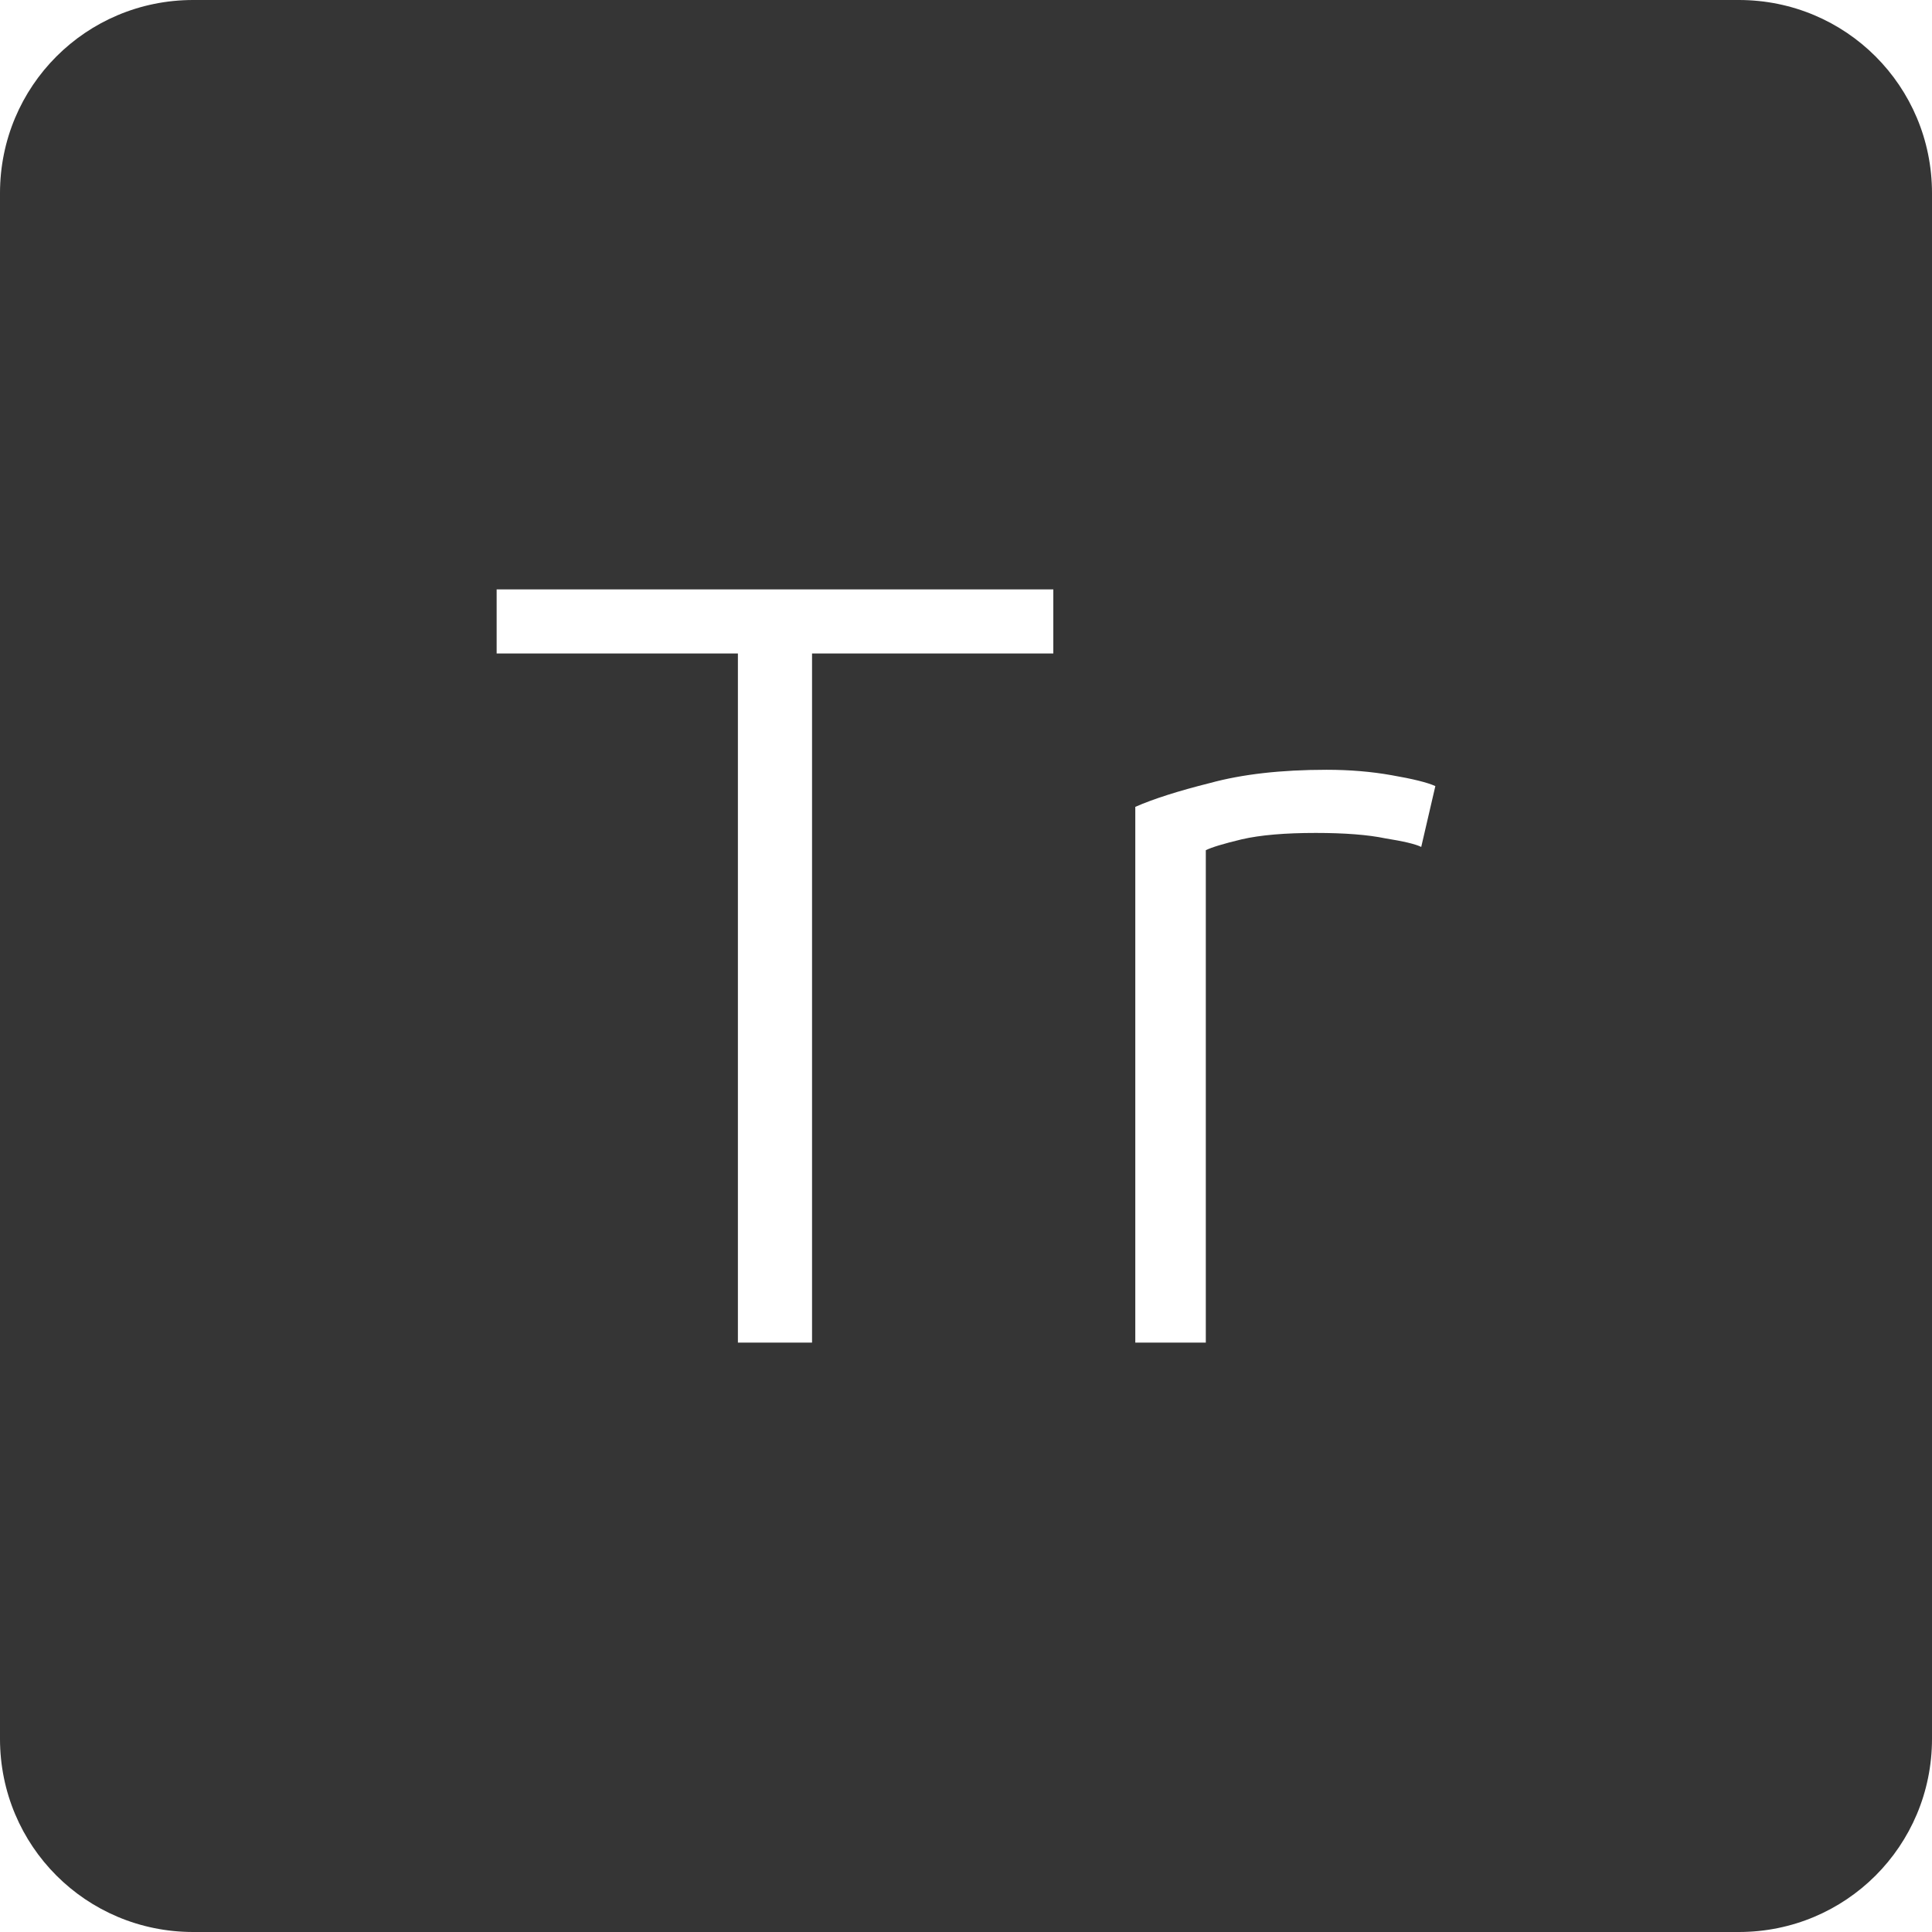 <?xml version="1.0" encoding="UTF-8" standalone="no"?>
<svg
   xmlns:dc="http://purl.org/dc/elements/1.1/"
   xmlns:cc="http://creativecommons.org/ns#"
   xmlns:rdf="http://www.w3.org/1999/02/22-rdf-syntax-ns#"
   xmlns:svg="http://www.w3.org/2000/svg"
   xmlns="http://www.w3.org/2000/svg"
   xmlns:sodipodi="http://sodipodi.sourceforge.net/DTD/sodipodi-0.dtd"
   xmlns:inkscape="http://www.inkscape.org/namespaces/inkscape"
   viewBox="0 0 16 16"
   id="svg2"
   version="1.1"
   inkscape:version="0.91 r13725"
   sodipodi:docname="indicator-keyboard-Tr.svg">
  <defs
     id="defs11" />
  <sodipodi:namedview
     pagecolor="#ffffff"
     bordercolor="#666666"
     borderopacity="1"
     objecttolerance="10"
     gridtolerance="10"
     guidetolerance="10"
     inkscape:pageopacity="0"
     inkscape:pageshadow="2"
     inkscape:window-width="640"
     inkscape:window-height="480"
     id="namedview9"
     showgrid="false"
     inkscape:zoom="14.75"
     inkscape:cx="8"
     inkscape:cy="8"
     inkscape:window-x="75"
     inkscape:window-y="34"
     inkscape:window-maximized="0"
     inkscape:current-layer="svg2" />
  <path
     style="fill:#353535;fill-opacity:1"
     d="M 1.6 0 C 0.713 2.9605947e-16 0 0.713 0 1.6 L 0 14.4 C 2.9605947e-16 15.287 0.713 16 1.6 16 L 14.4 16 C 15.287 16 16 15.287 16 14.4 L 16 1.6 C 16 0.713 15.287 0 14.4 0 L 1.6 0 z M 4.113 4.881 L 8.723 4.881 L 8.723 5.412 L 6.725 5.412 L 6.725 11.119 L 6.111 11.119 L 6.111 5.412 L 4.113 5.412 L 4.113 4.881 z M 10.986 6.375 C 11.178 6.375 11.357 6.39 11.525 6.42 C 11.699 6.45 11.821 6.48 11.887 6.51 L 11.77 7.014 C 11.722 6.99 11.623 6.967 11.473 6.943 C 11.329 6.913 11.136 6.898 10.896 6.898 C 10.644 6.898 10.439 6.915 10.283 6.951 C 10.133 6.987 10.034 7.017 9.986 7.041 L 9.986 11.119 L 9.402 11.119 L 9.402 6.682 C 9.552 6.616 9.759 6.55 10.023 6.484 C 10.287 6.412 10.608 6.375 10.986 6.375 z "
     id="path4" />
</svg>
